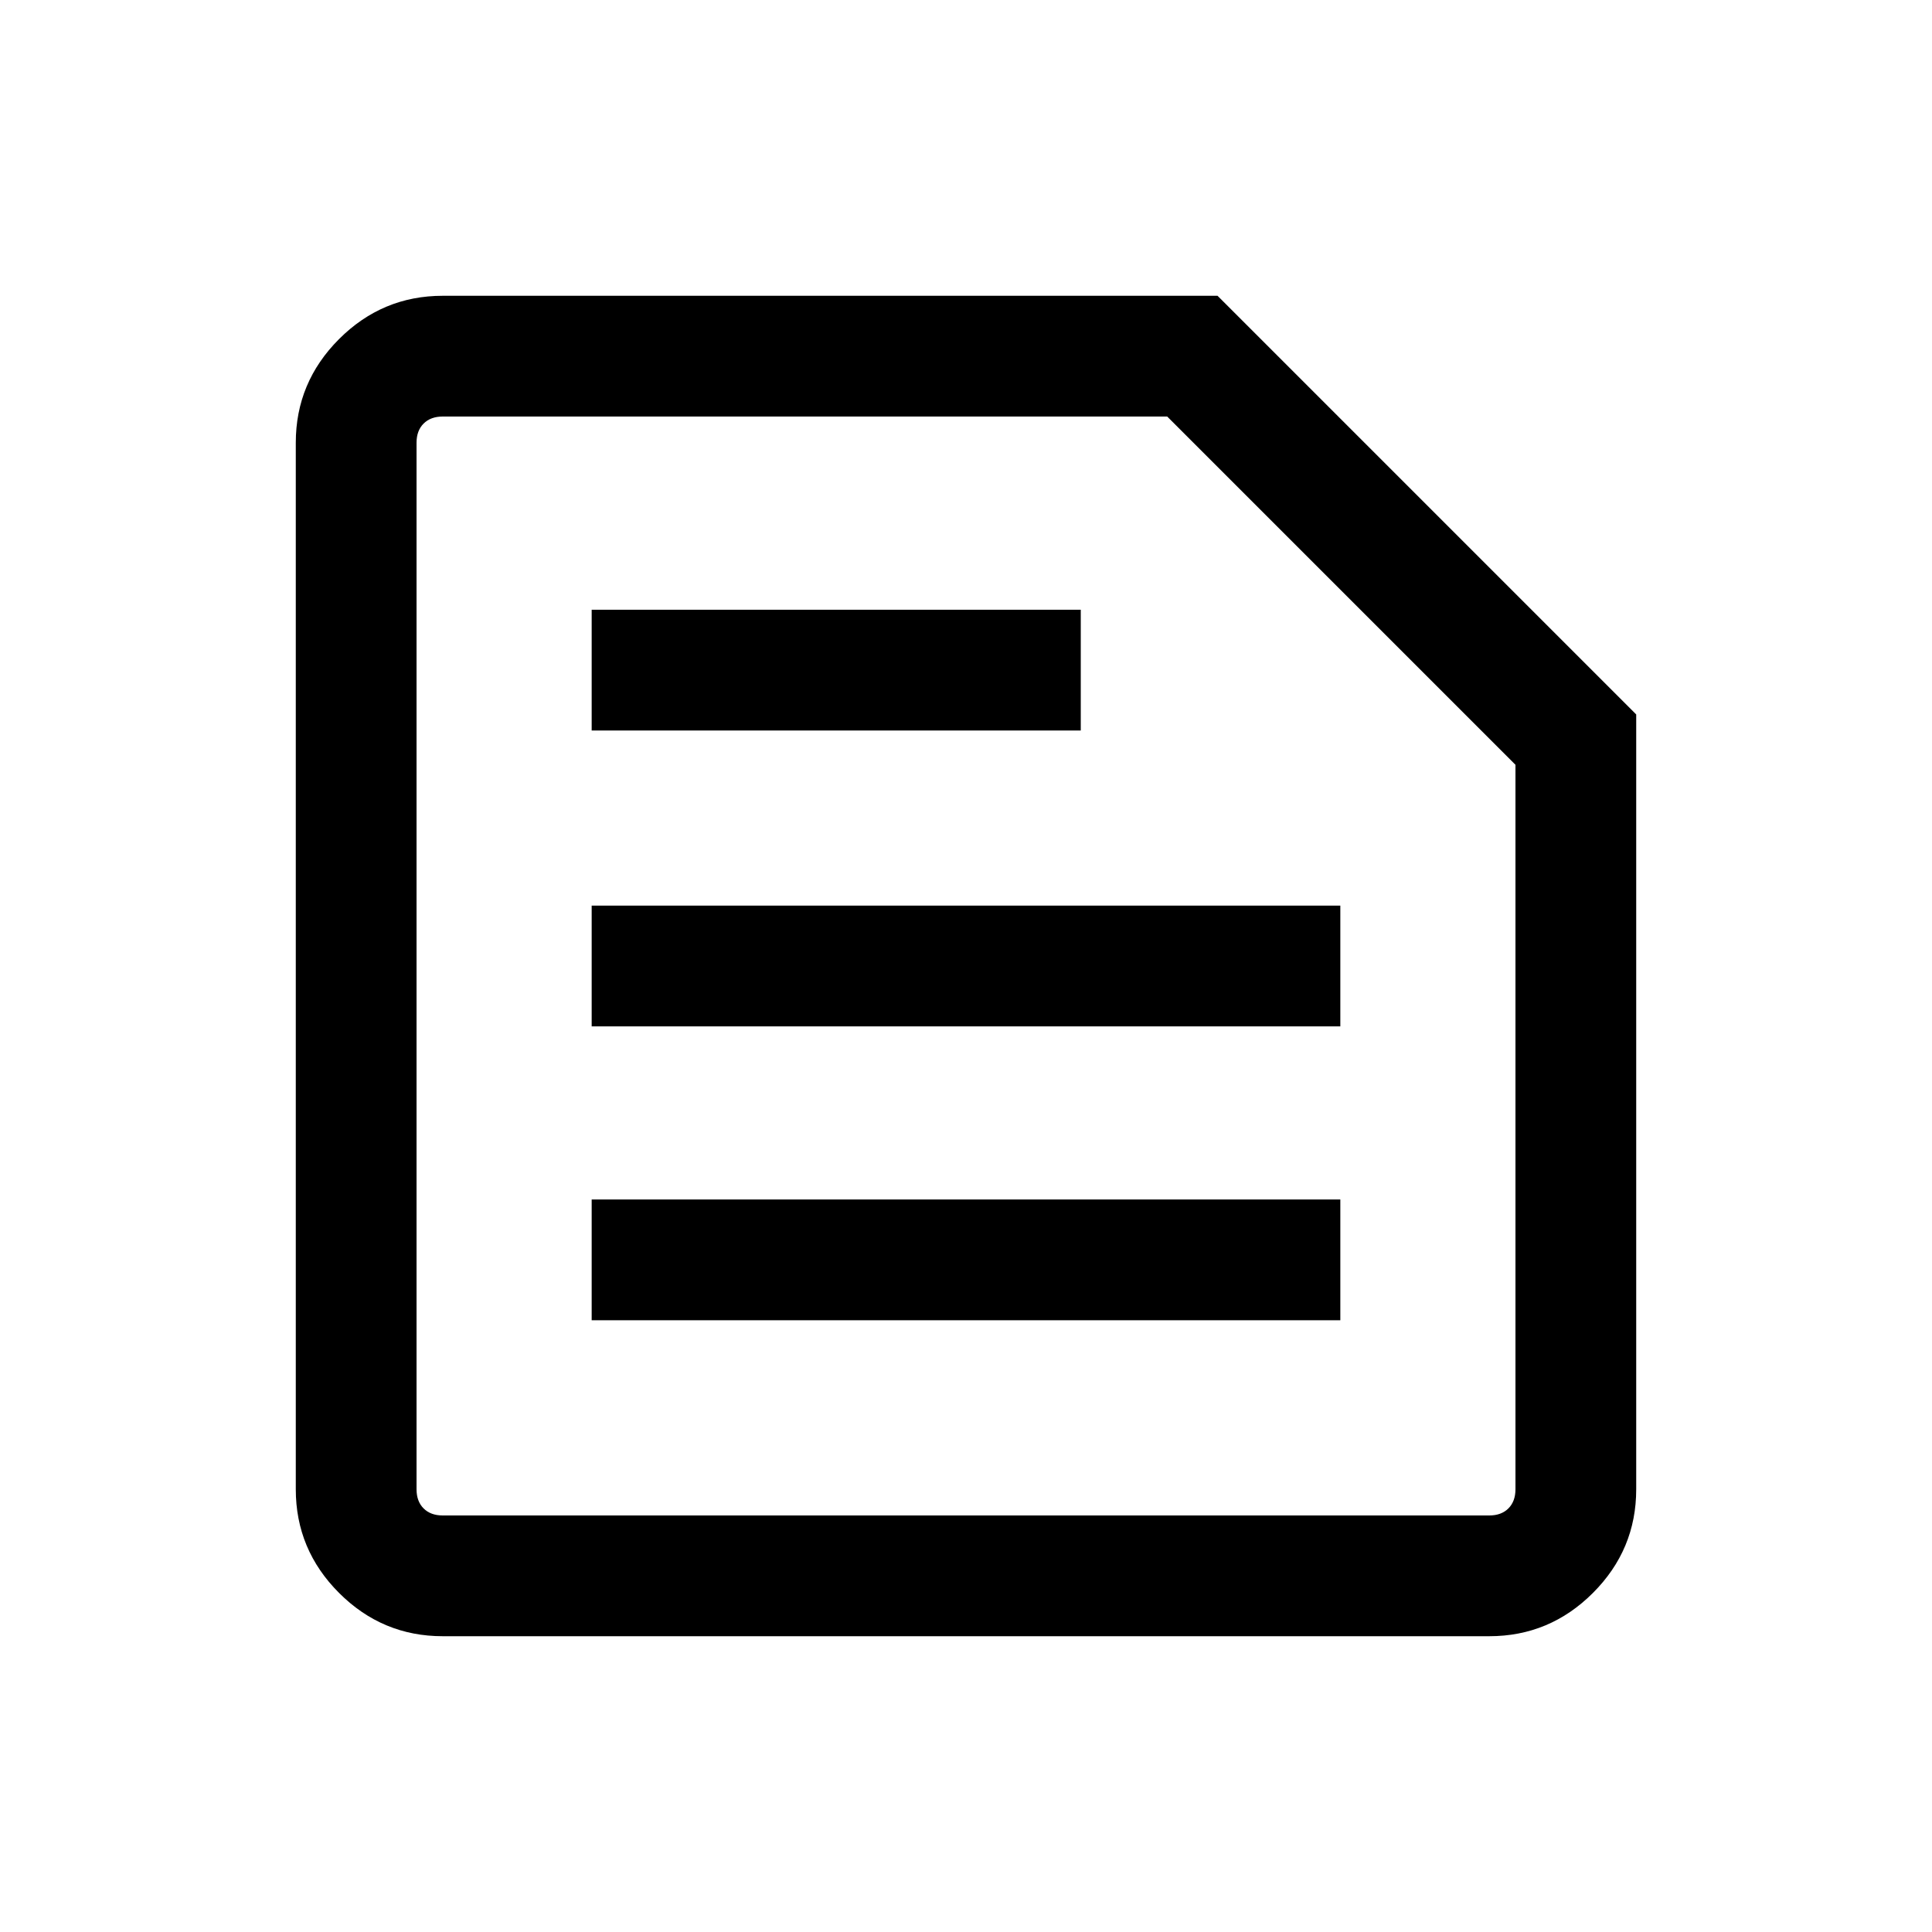 <svg xmlns="http://www.w3.org/2000/svg" height="20" width="20"><path d="M4.583 15.688H15.417Q15.542 15.688 15.615 15.615Q15.688 15.542 15.688 15.417V7.917L12.083 4.312H4.583Q4.458 4.312 4.385 4.385Q4.312 4.458 4.312 4.583V15.417Q4.312 15.542 4.385 15.615Q4.458 15.688 4.583 15.688ZM4.583 16.938Q3.958 16.938 3.51 16.49Q3.062 16.042 3.062 15.417V4.583Q3.062 3.958 3.51 3.51Q3.958 3.062 4.583 3.062H12.604L16.938 7.396V15.417Q16.938 16.042 16.49 16.49Q16.042 16.938 15.417 16.938ZM6.125 13.667H13.875V12.417H6.125ZM6.125 10.625H13.875V9.375H6.125ZM6.125 7.562H11.188V6.312H6.125ZM4.312 15.688Q4.312 15.688 4.312 15.615Q4.312 15.542 4.312 15.417V4.583Q4.312 4.458 4.312 4.385Q4.312 4.312 4.312 4.312V7.917V15.417Q4.312 15.542 4.312 15.615Q4.312 15.688 4.312 15.688Z"/></svg>